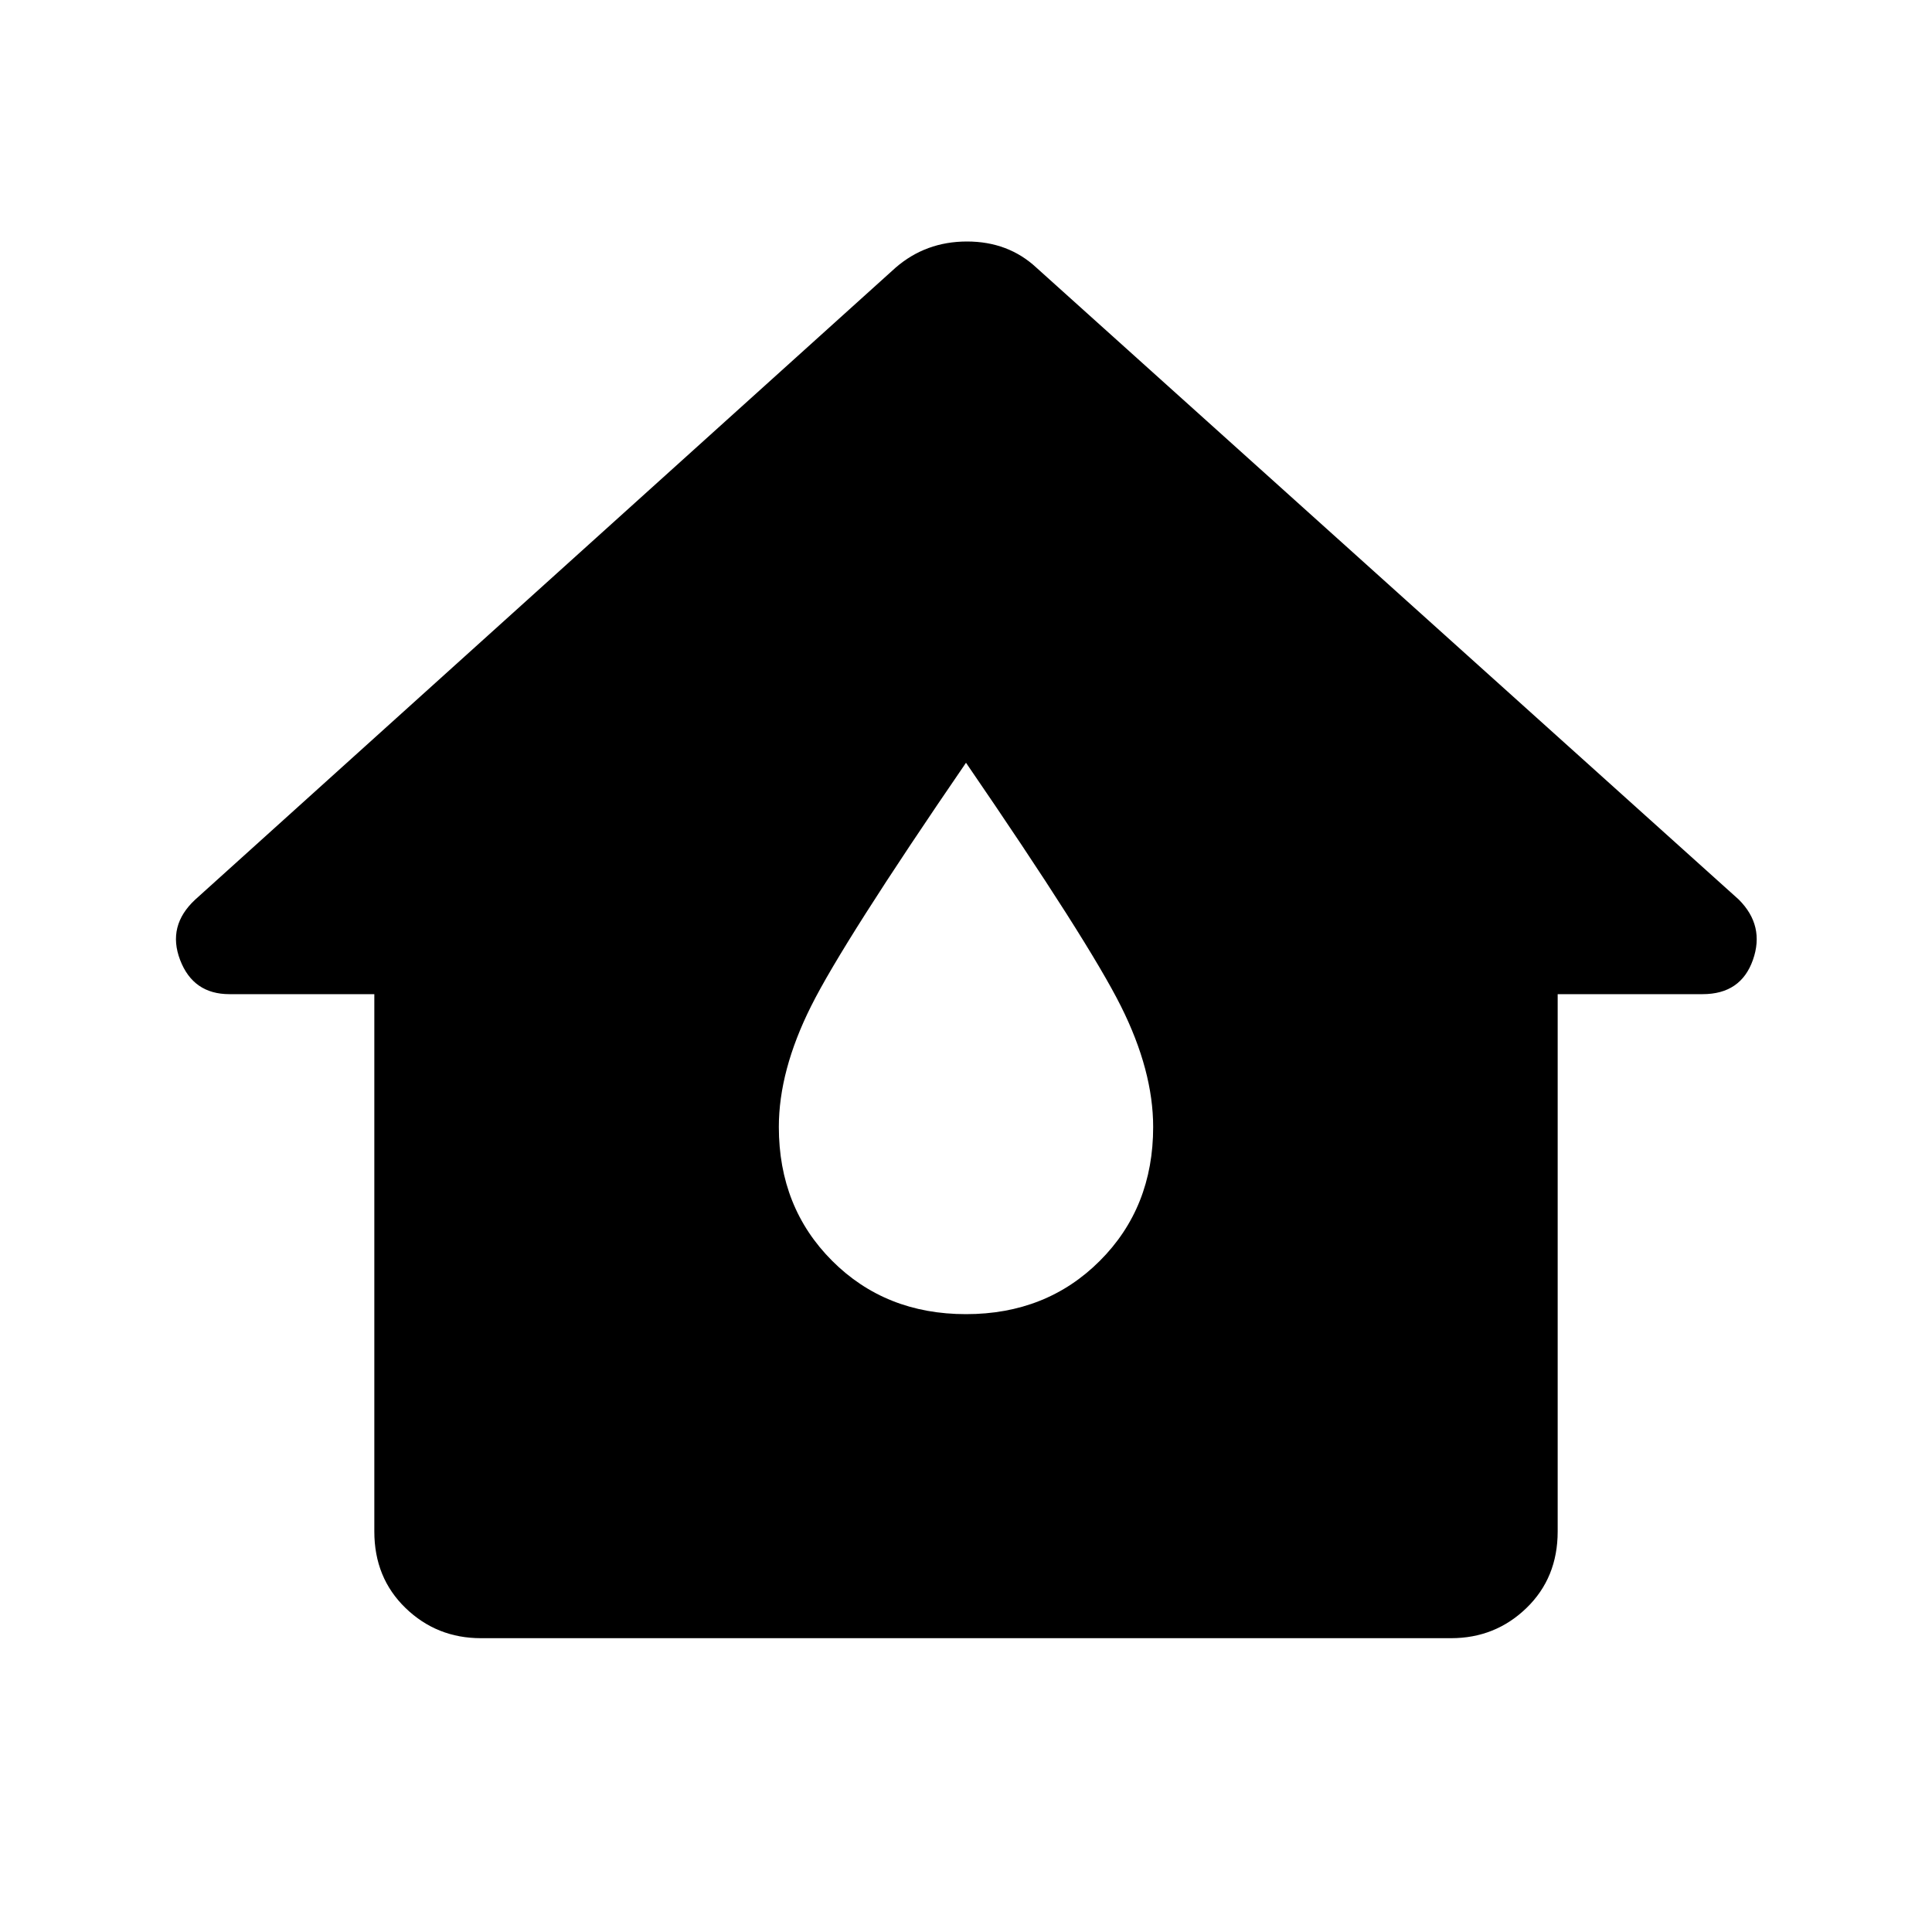 <svg xmlns="http://www.w3.org/2000/svg" height="40" width="40"><path d="M9.958 33.917q-.916 0-1.562-.625t-.646-1.584V20.583h-3q-.75 0-1.021-.708-.271-.708.313-1.25l14.5-13.083Q19.167 5 20.021 5q.854 0 1.437.542L36 18.625q.542.542.292 1.25-.25.708-1.042.708h-3v11.125q0 .959-.646 1.584-.646.625-1.562.625ZM20 27.208q1.667 0 2.771-1.104 1.104-1.104 1.104-2.771 0-1.166-.667-2.5Q22.542 19.5 20 15.792q-2.542 3.708-3.208 5.041-.667 1.334-.667 2.5 0 1.667 1.104 2.771 1.104 1.104 2.771 1.104Z"/></svg>